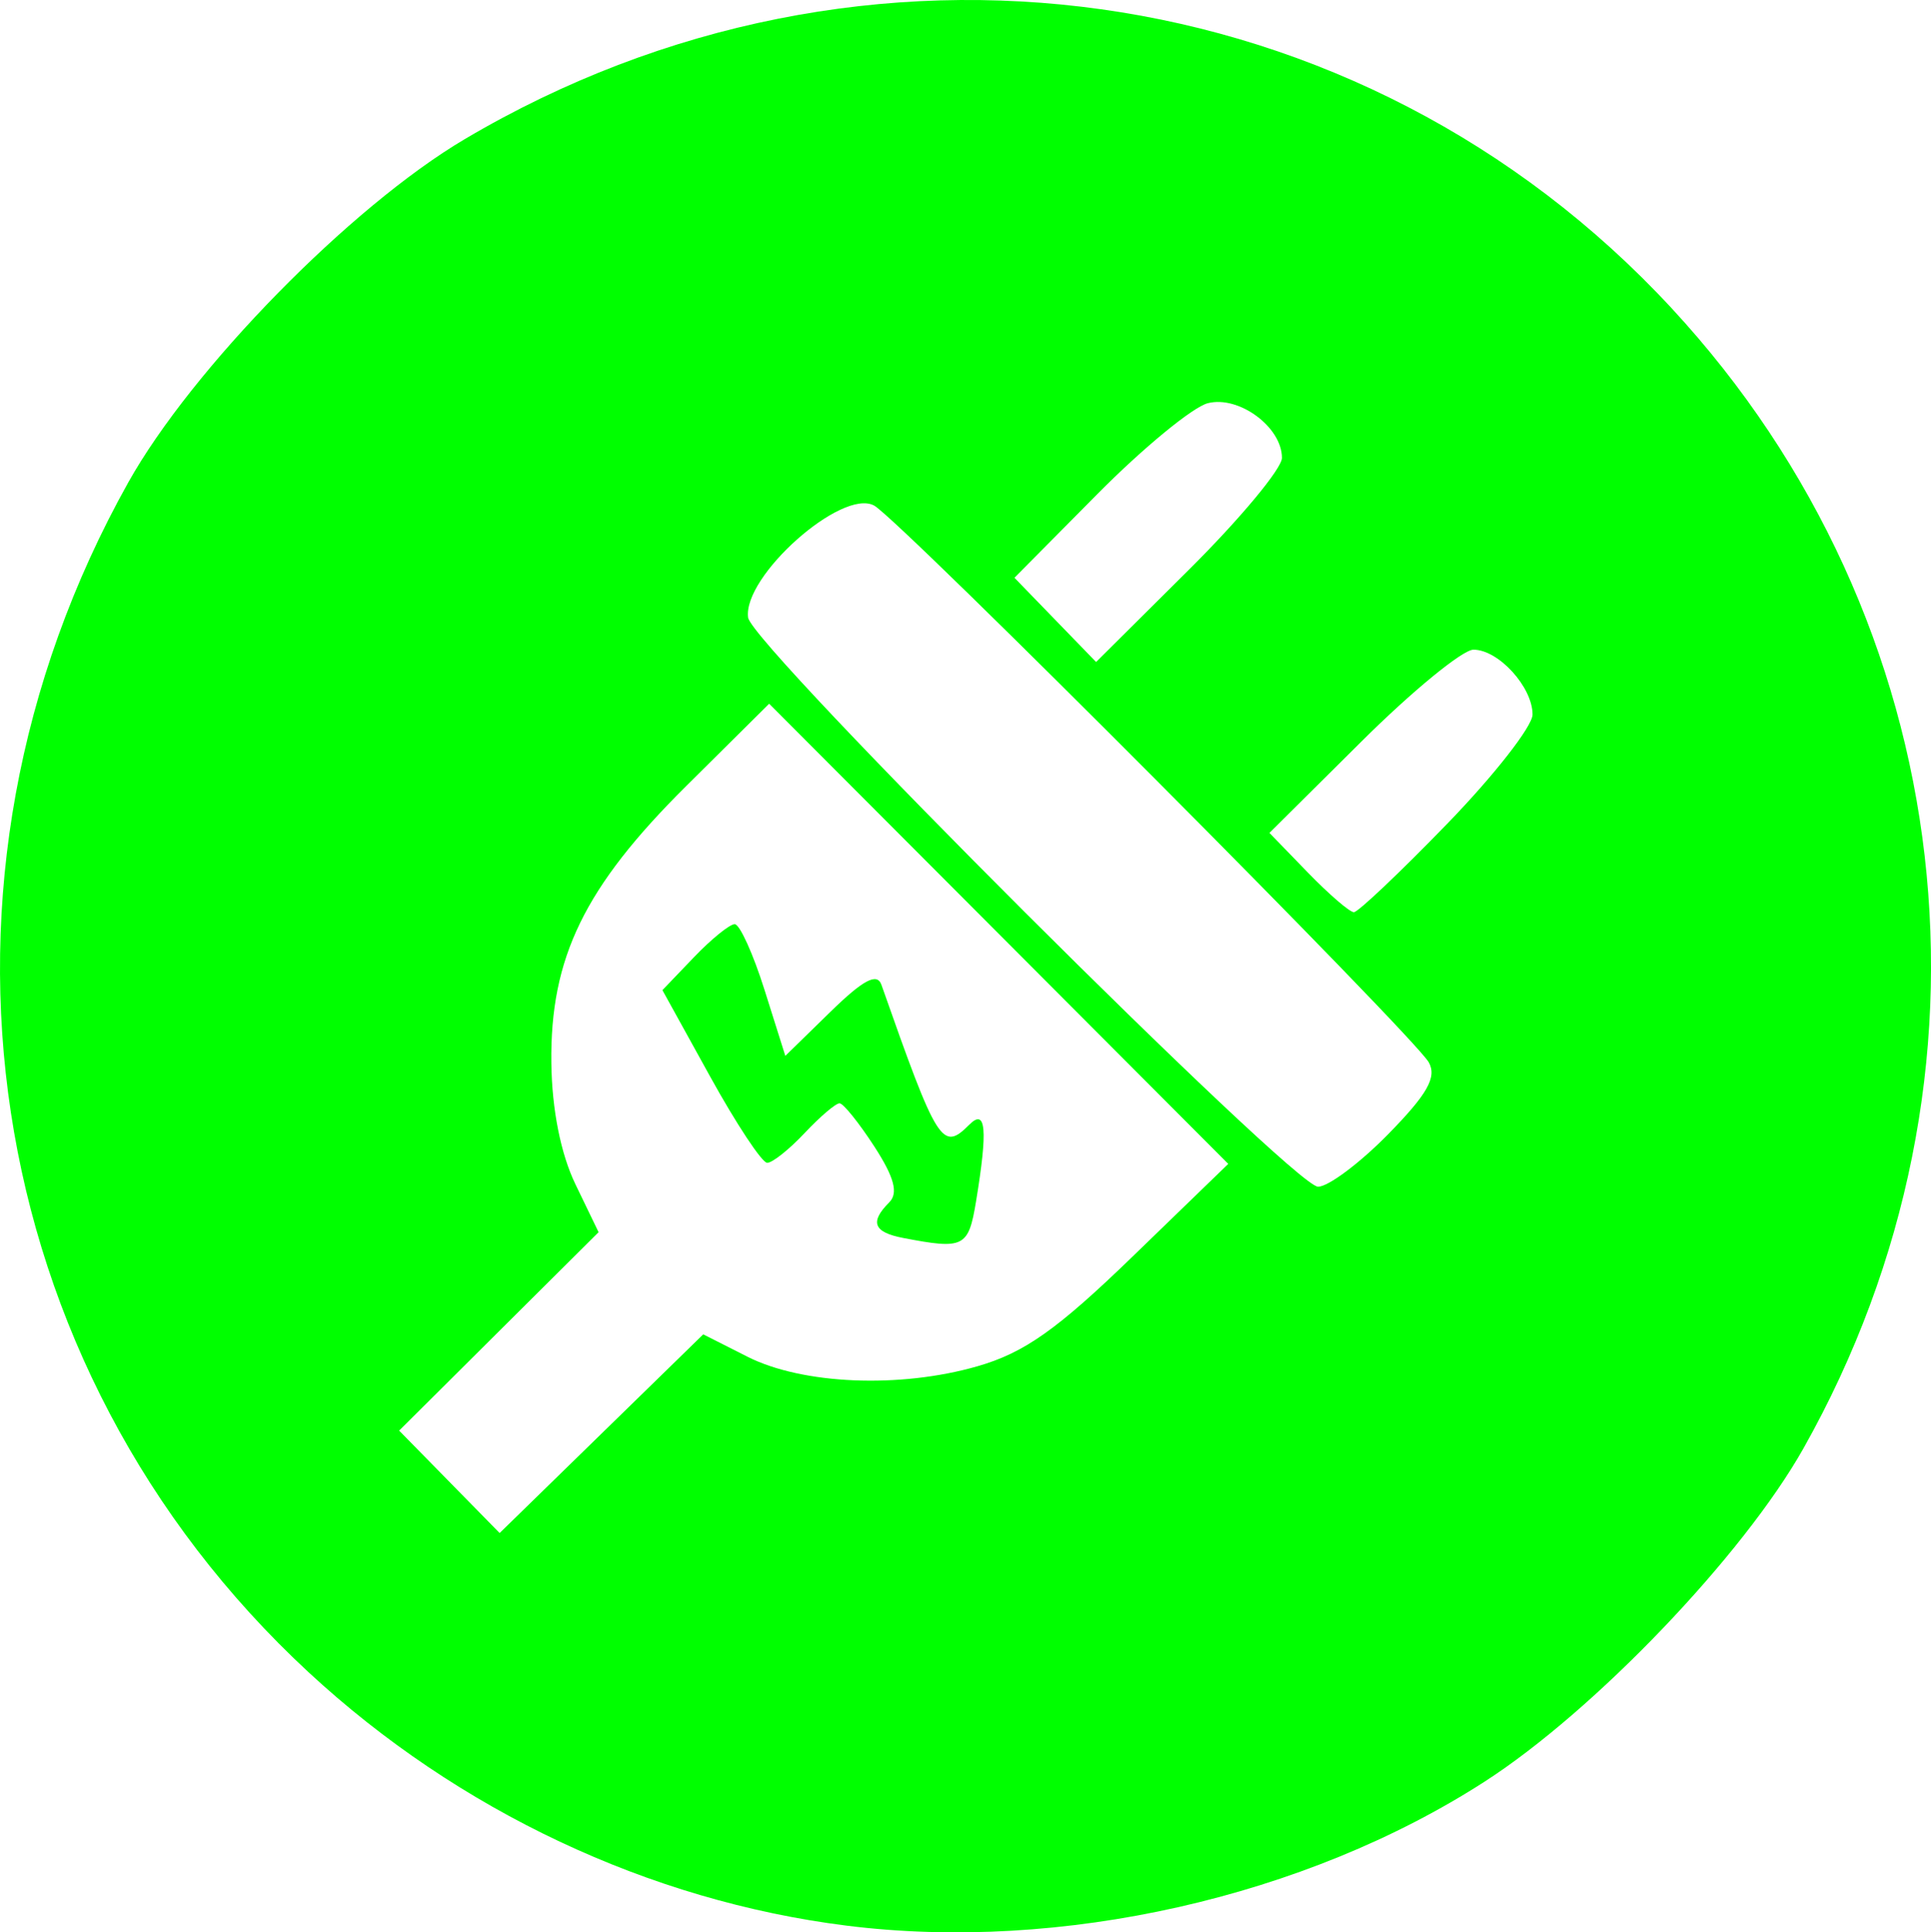 <!-- Created with Inkscape (http://www.inkscape.org/) -->
<svg xmlns:rdf="http://www.w3.org/1999/02/22-rdf-syntax-ns#" xmlns="http://www.w3.org/2000/svg" height="100.057" width="100" version="1.1" xmlns:cc="http://creativecommons.org/ns#" xmlns:dc="http://purl.org/dc/elements/1.1/">
 <g transform="translate(-434.168,-410.117)">
  <path style="fill:#00ff00;" d="m478.002,509.827c-10.209-1.283-20.106-5.944-27.847-13.113-17.102-15.838-20.911-40.935-9.349-61.608,3.3-5.901,11.518-14.288,17.423-17.781,20.676-12.231,46.418-8.626,62.508,8.753,14.971,16.17,17.696,39.756,6.822,59.044-3.123,5.539-10.818,13.582-16.496,17.242-9.303,5.997-21.972,8.857-33.06,7.463zm-5.133-29.461c2.858,1.445,7.901,1.655,11.922,0.496,2.43-0.7,4.128-1.902,8.033-5.683l4.952-4.795-11.888-11.914-11.888-11.914-4.304,4.271c-5.262,5.222-7.045,8.886-6.976,14.336,0.03,2.405,0.487,4.703,1.247,6.276l1.199,2.482-5.164,5.137-5.164,5.137,2.602,2.652,2.602,2.652,5.272-5.144,5.272-5.144,2.282,1.154zm8.068-6.147c-1.532-0.295-1.738-0.823-0.72-1.841,0.482-0.482,0.265-1.296-0.772-2.897-0.794-1.224-1.603-2.23-1.798-2.234-0.196-0.004-1.009,0.688-1.807,1.537s-1.671,1.545-1.941,1.545-1.6-2.012-2.958-4.471l-2.469-4.471,1.637-1.708c0.9-0.94,1.849-1.708,2.107-1.708,0.259,0,0.955,1.535,1.546,3.41l1.075,3.41,2.334-2.279c1.699-1.659,2.418-2.041,2.643-1.402,2.904,8.256,3.149,8.646,4.553,7.242,0.866-0.866,0.963,0.249,0.345,3.986-0.392,2.37-0.628,2.487-3.774,1.881zm25.119-5.371c2.033-2.072,2.533-2.956,2.105-3.721-0.762-1.362-27.42-28.12-28.724-28.832-1.668-0.91-6.811,3.661-6.527,5.802,0.193,1.454,28.252,29.469,29.516,29.469,0.53,0,2.163-1.223,3.63-2.717zm3.048-16.064c2.437-2.513,4.43-5.063,4.43-5.667,0-1.425-1.762-3.359-3.06-3.359-0.558,0-3.164,2.135-5.79,4.744l-4.775,4.744,1.99,2.053c1.095,1.129,2.167,2.053,2.383,2.053s2.386-2.056,4.822-4.569zm-8.547-18.957c0-1.595-2.229-3.241-3.837-2.833-0.778,0.197-3.351,2.312-5.716,4.699l-4.301,4.341,2.114,2.181,2.114,2.181,4.813-4.784c2.647-2.631,4.813-5.235,4.813-5.785z"/>
 </g>
</svg>
